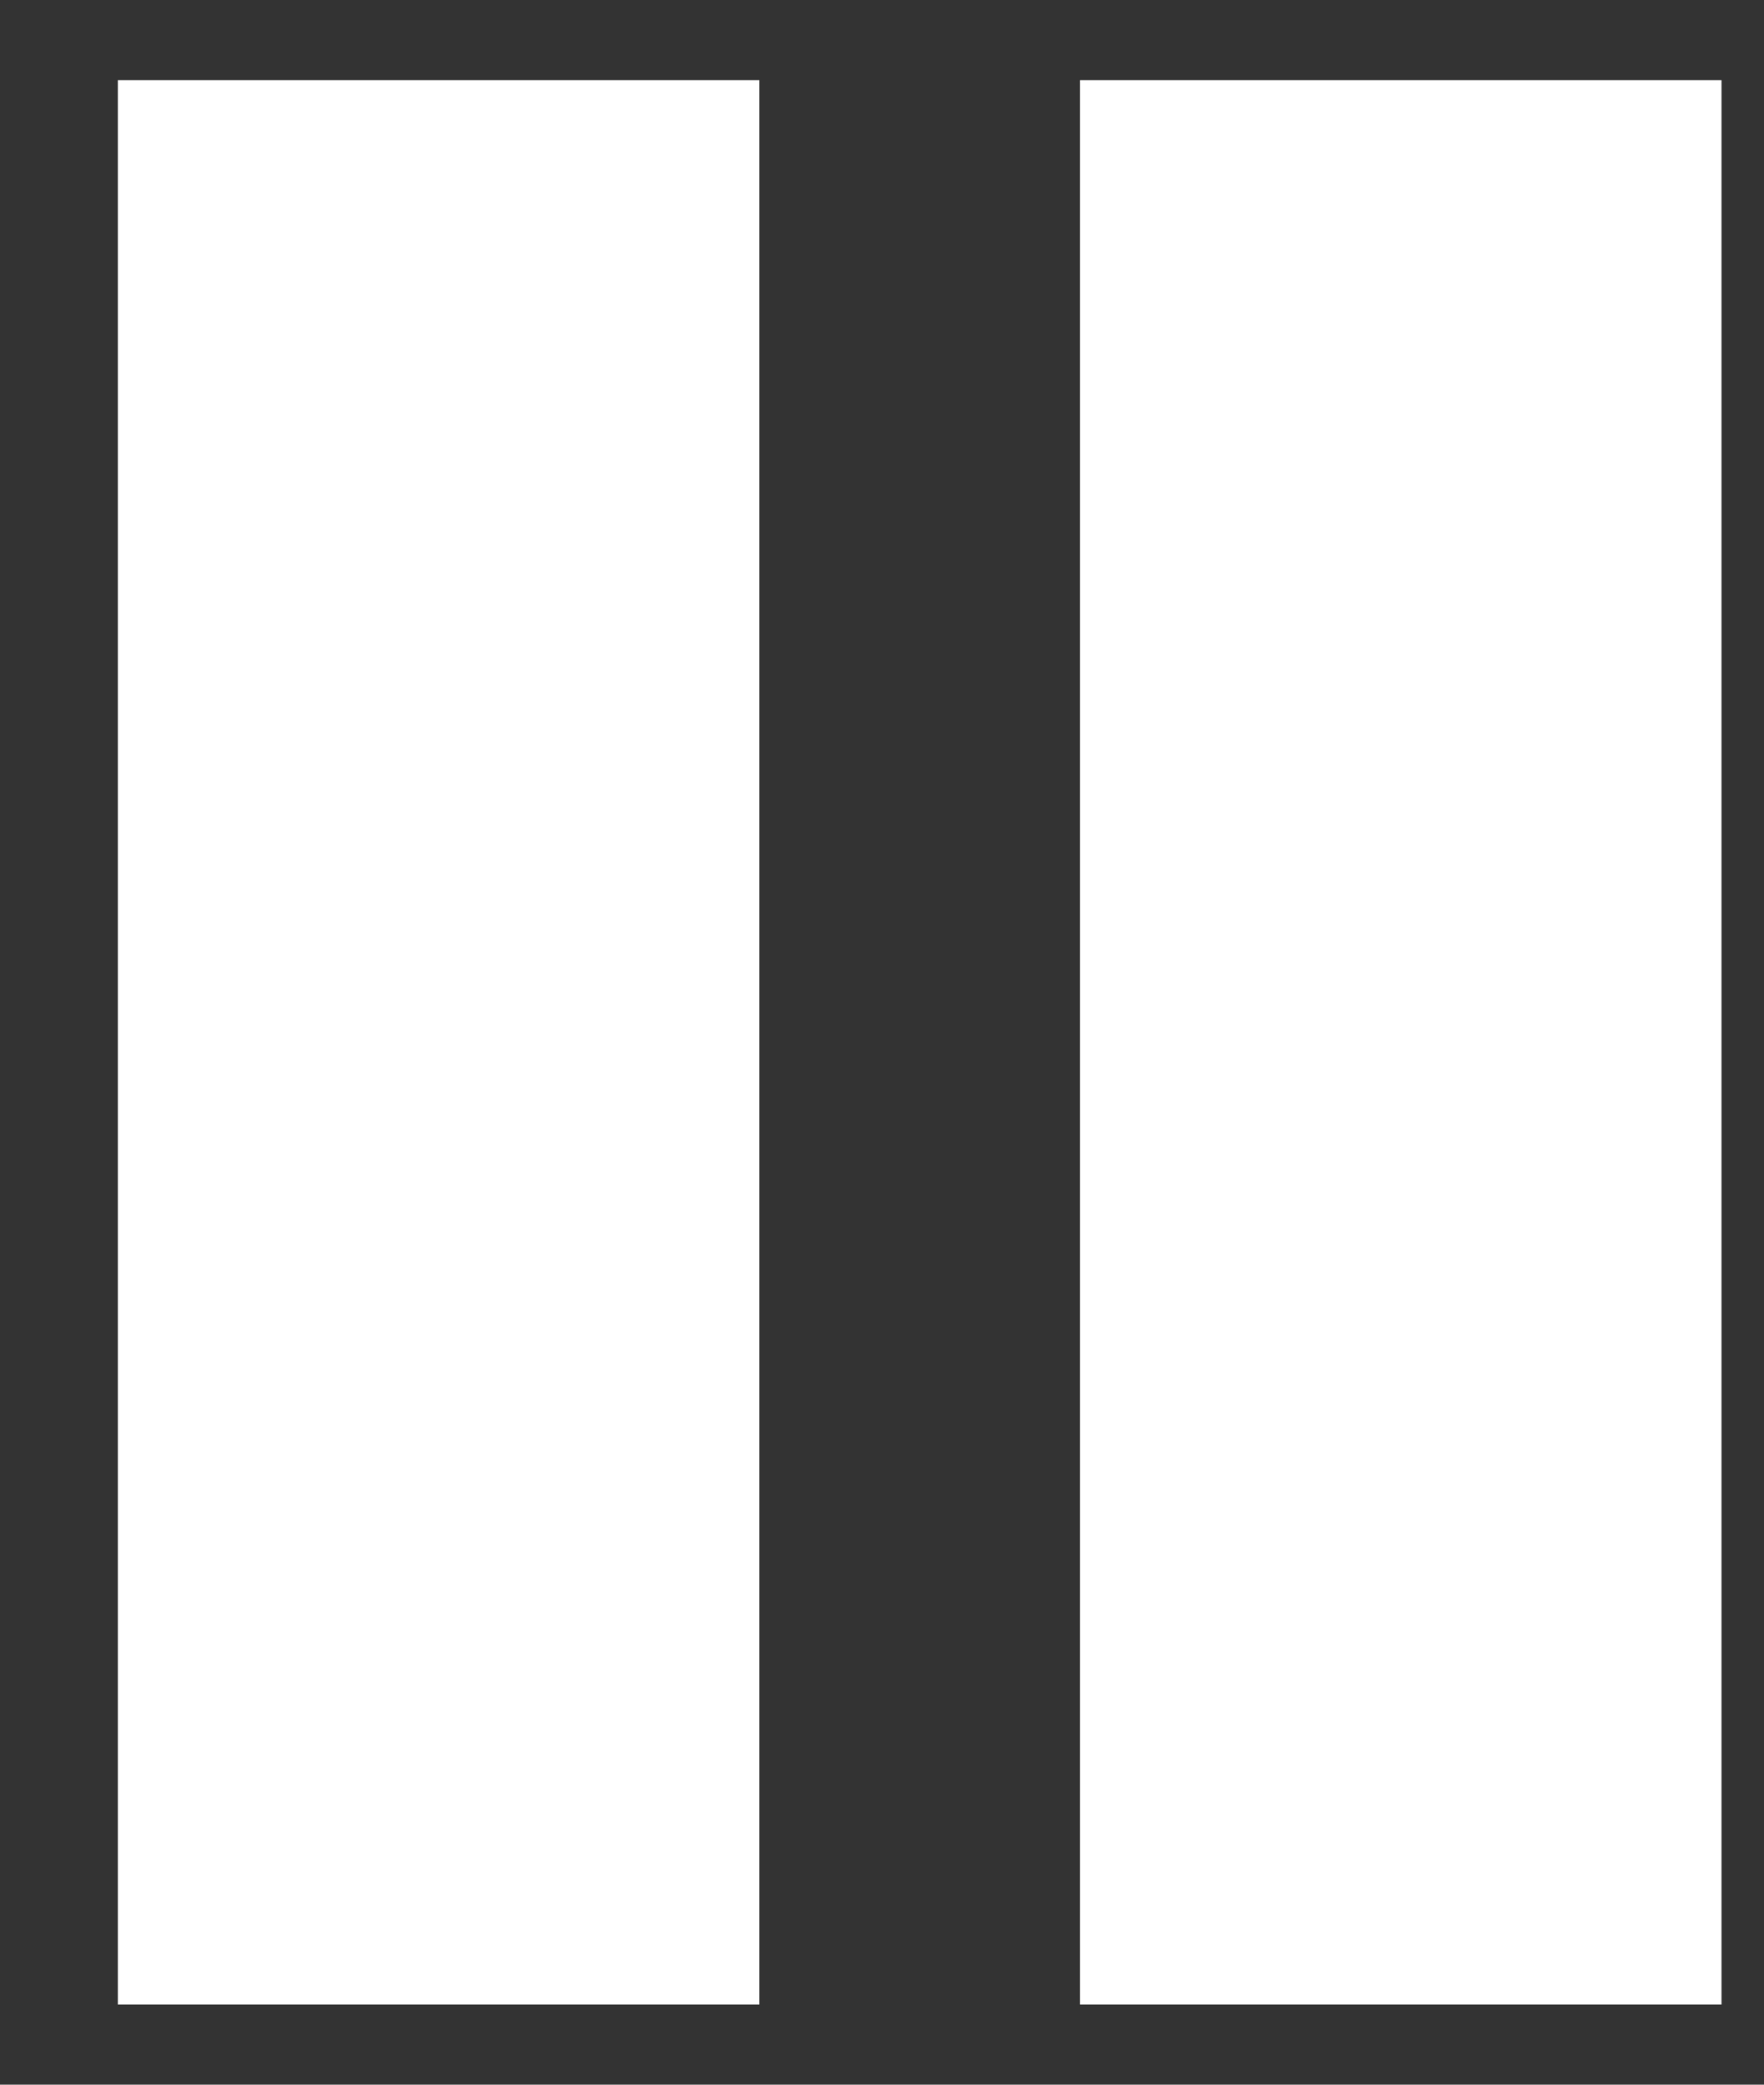 <svg width="11" height="13" viewBox="0 0 11 13" fill="none" xmlns="http://www.w3.org/2000/svg">
<rect x="0" y="0" width="11" height="13" fill="#333333" stroke="none"/>
<rect x="0.735" y="0.5" width="4" height="12" fill="white"/>
<rect x="6.735" y="0.5" width="4" height="12" fill="white"/>
</svg>
